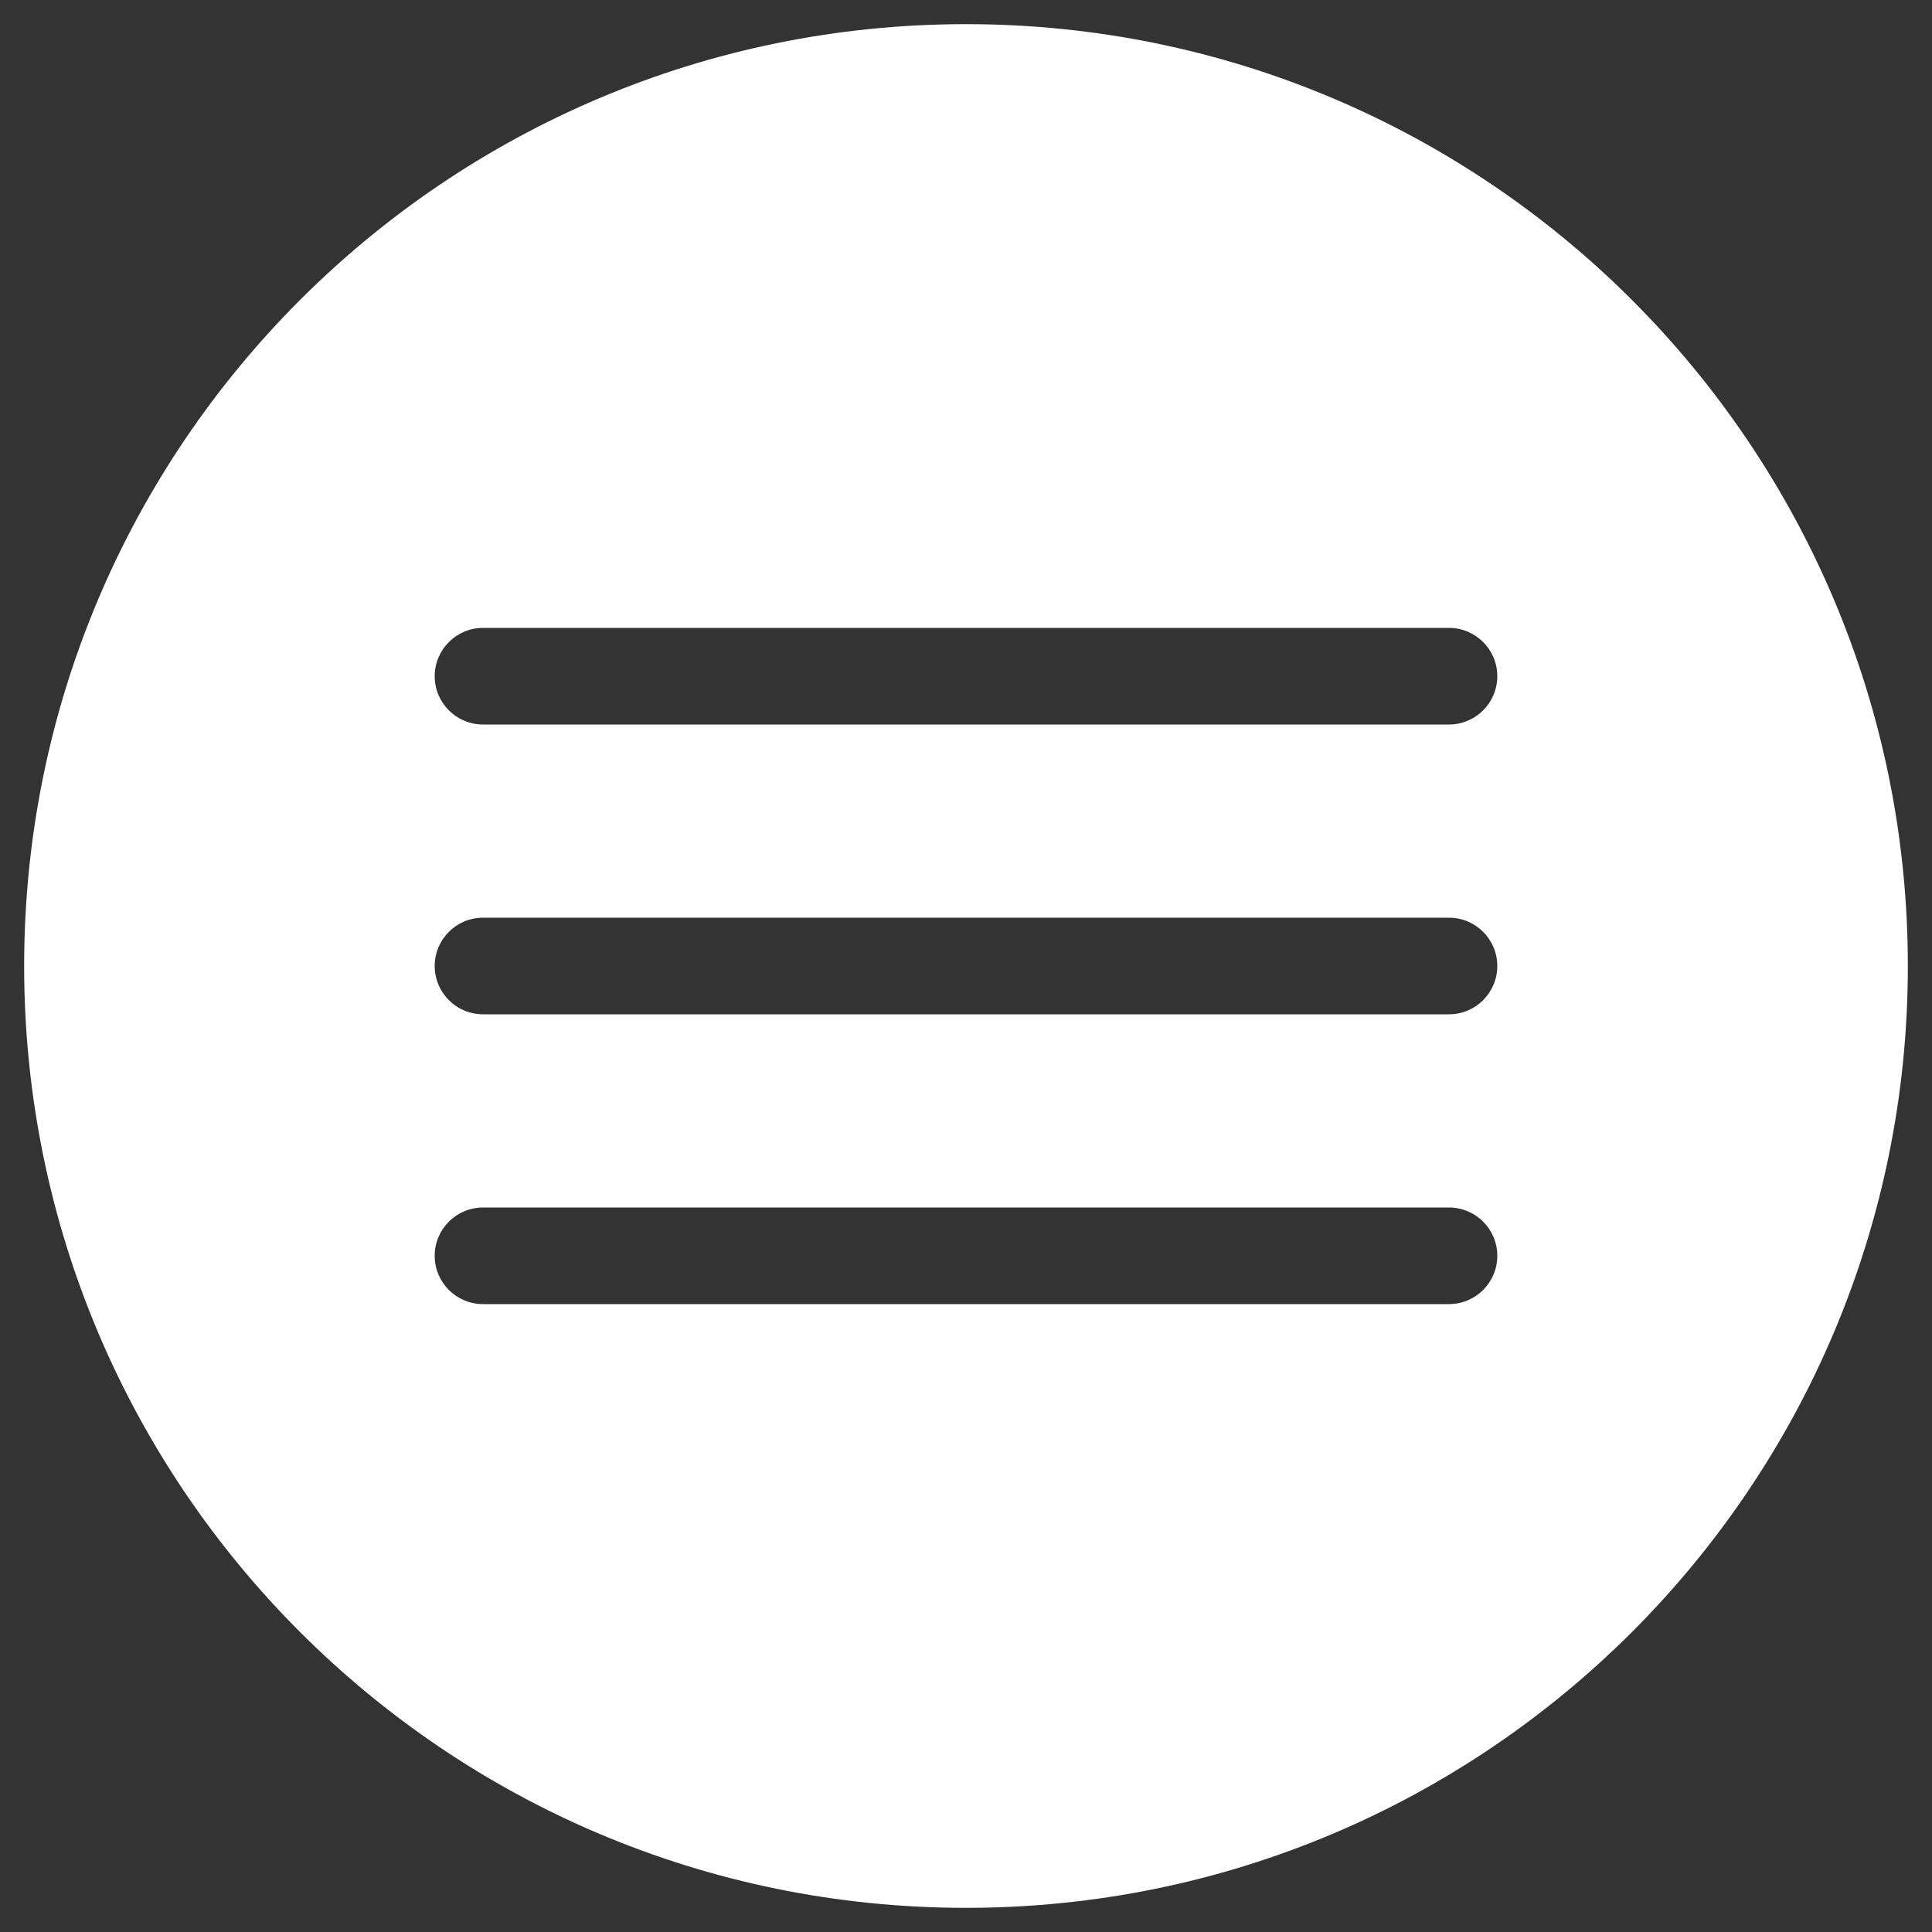 <?xml version="1.0" encoding="UTF-8"?> <svg xmlns="http://www.w3.org/2000/svg" width="40" height="40" viewBox="0 0 40 40" fill="none"><rect x="0" y="0" width="40" height="40" fill="#333333" stroke="none"/> <g clip-path="url(#clip0_122_83)"> <path fill-rule="evenodd" clip-rule="evenodd" d="M20 0.5C30.77 0.5 39.5 9.23 39.5 20C39.5 30.77 30.77 39.5 20 39.5C9.23 39.5 0.5 30.77 0.5 20C0.5 9.23 9.23 0.5 20 0.5ZM10 13C9.448 13 9 13.448 9 14C9 14.552 9.448 15 10 15H30C30.552 15 31 14.552 31 14C31 13.448 30.552 13 30 13H10ZM9 20C9 19.448 9.448 19 10 19H30C30.552 19 31 19.448 31 20C31 20.552 30.552 21 30 21H10C9.448 21 9 20.552 9 20ZM10 25C9.448 25 9 25.448 9 26C9 26.552 9.448 27 10 27H30C30.552 27 31 26.552 31 26C31 25.448 30.552 25 30 25H10Z" fill="white"></path> </g> <defs> <clipPath id="clip0_122_83"> <rect width="40" height="40" fill="white"></rect> </clipPath> </defs> </svg> 